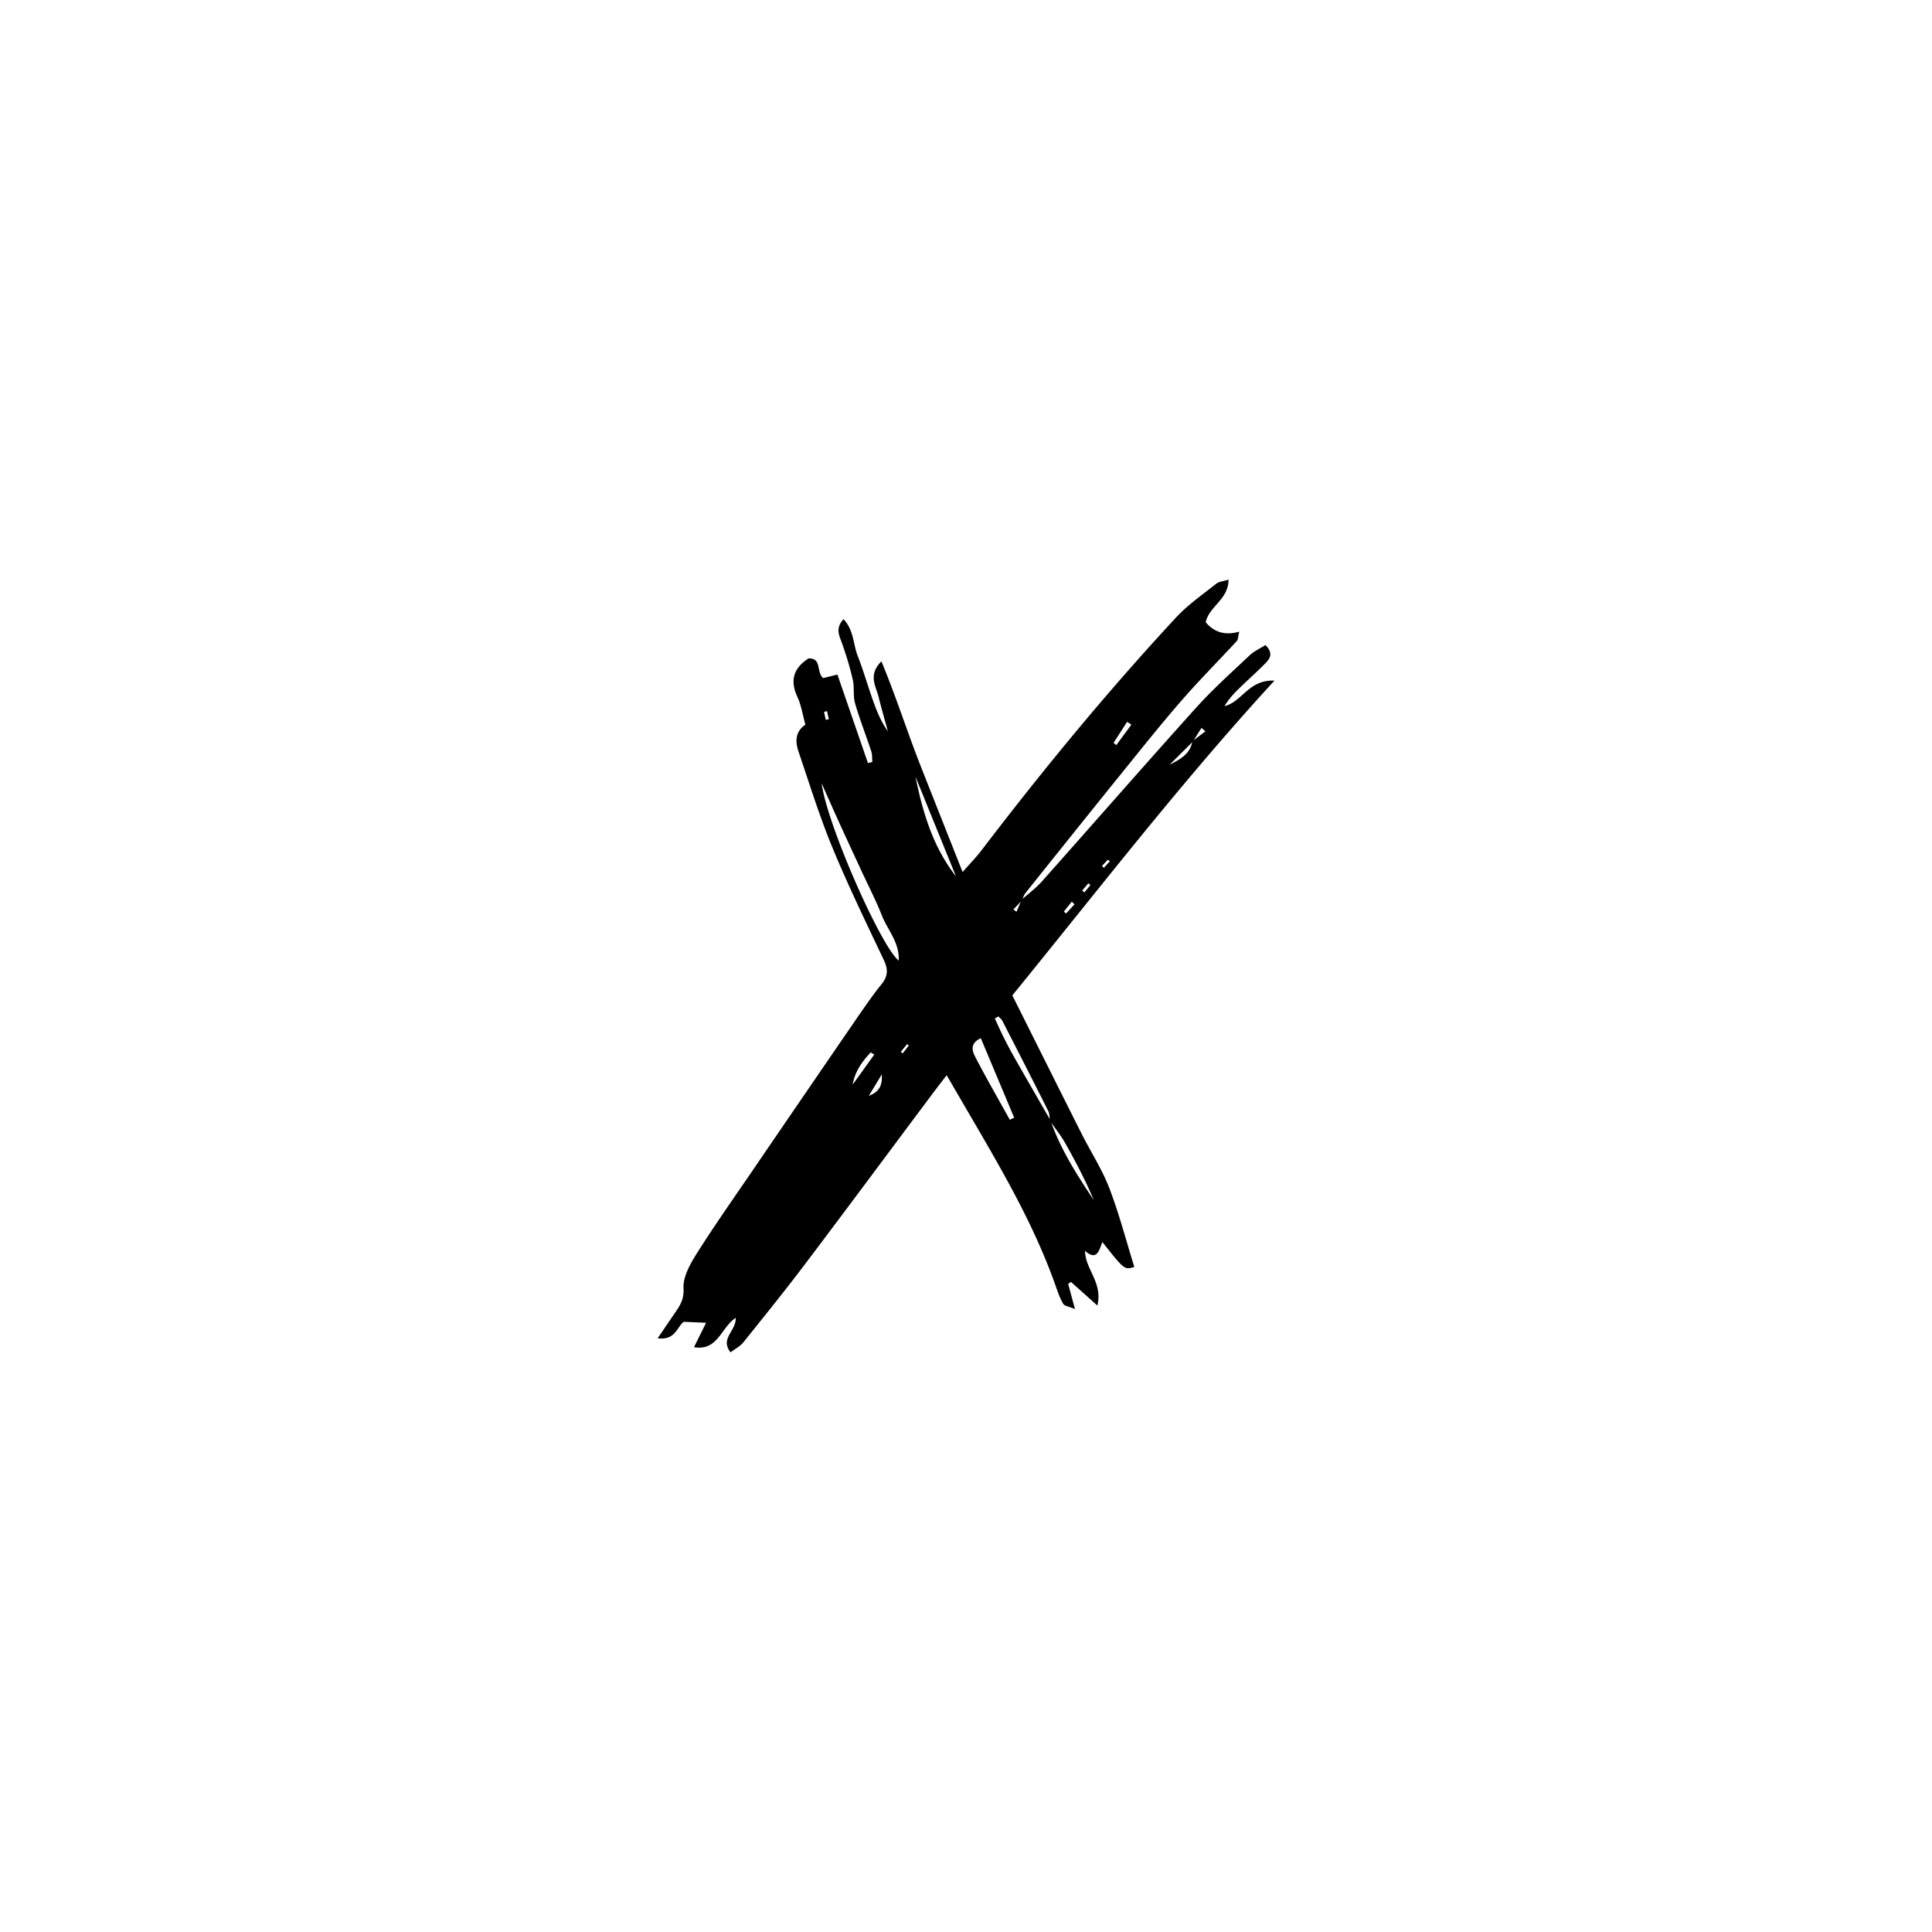 <svg xmlns="http://www.w3.org/2000/svg" viewBox="0 0 810 810" version="1.0">
    <defs>
        <clipPath id="a">
            <path d="M275.695 243h258.75v324h-258.75Zm0 0"/>
        </clipPath>
    </defs>
    <g clip-path="url(#a)">
        <path d="M381.023 438.328c-.242-.195-.488-.39-.73-.582l-2.625 3.242c.273.211.539.426.805.637.851-1.098 1.703-2.2 2.55-3.297Zm84.27-77.2-.797-.737-2.496 2.683c.27.25.54.504.816.754.825-.898 1.653-1.8 2.477-2.7Zm-8.113 9.938c-.297-.246-.59-.5-.883-.746-.863 1.02-1.723 2.04-2.586 3.059.305.258.613.516.918.77.851-1.028 1.703-2.055 2.55-3.083Zm-6.692 8.079c-.375-.372-.754-.743-1.136-1.122-1.11 1.395-2.215 2.786-3.329 4.172.313.266.618.528.934.79 1.176-1.278 2.356-2.56 3.531-3.84Zm-104.281-77.32 1.297-.305c-.258-1.122-.52-2.247-.777-3.368l-1.243.293c.239 1.125.48 2.254.723 3.38Zm18.05 157.609c3.598-1.407 5.833-3.52 5.427-8.961-2.414 3.98-3.922 6.468-5.426 8.96ZM466.88 311.43l1.133.968c2.113-2.863 4.218-5.726 6.328-8.593-.594-.39-1.195-.79-1.793-1.18-1.89 2.938-3.781 5.871-5.668 8.805ZM366.566 442.098c-.507-.29-1.02-.575-1.53-.868-3.579 3.817-6.614 7.985-7.552 13.512 3.032-4.215 6.055-8.43 9.082-12.644Zm17.23-116.524c3.095 15.04 7.333 29.52 16.985 41.809-5.66-13.938-11.324-27.871-16.984-41.809Zm39.571 143.887c.613-.29 1.219-.582 1.828-.875l-13.98-33.313c-4.672 2.145-3.598 5.387-2.418 7.672 4.633 8.953 9.68 17.696 14.57 26.516Zm-46.57-66.734c.363-7.657-4.68-12.82-7.059-18.88-2.488-6.327-5.64-12.398-8.504-18.585-2.972-6.43-5.972-12.852-8.91-19.301-2.66-5.844-5.246-11.719-7.867-17.582 2.457 18.012 25.18 68.91 32.34 74.348Zm63.383 67.171c-.207-1.363-.09-2.89-.68-4.062-6.344-12.652-12.79-25.258-19.258-37.856-.363-.71-1.101-1.23-1.66-1.84-.5.29-.996.587-1.496.876 1.266 2.71 2.476 5.457 3.824 8.132a207.187 207.187 0 0 0 4.766 8.91c4.883 8.567 9.816 17.102 14.73 25.649 4.219 12.148 11.098 22.86 18.184 33.473-3.473-8.211-7.574-16.098-11.945-23.836-1.868-3.309-4.29-6.305-6.465-9.446Zm59.707-159.109c1.824-1.398 3.652-2.789 5.476-4.18l-1.625-1.421c-1.226 1.925-2.449 3.851-3.672 5.78l-9.742 9.684c4.371-2.242 8.723-4.57 9.563-9.863ZM428.3 377.258c2.863-2.574 6.008-4.895 8.554-7.75 21.551-24.207 42.856-48.633 64.547-72.715 7.02-7.797 14.891-14.844 22.536-22.059 1.906-1.796 4.46-2.91 6.62-4.28 3.653 3.687 1.637 5.956-.367 7.972-3.613 3.625-7.445 7.031-11.105 10.61-2.129 2.081-4.106 4.323-5.691 6.991 7.312-1.683 10.132-11.21 20.914-10.66-39.371 42.88-73.68 87.531-109.887 131.95 9.781 19.538 19.379 38.808 29.066 58.046 3.828 7.61 8.559 14.852 11.594 22.754 4.14 10.778 7.05 22.02 10.488 33.059-4.14 1.25-4.14 1.25-13.386-10.434-1.36 3.32-2.22 8.149-7.286 3.688.079 7.804 7.516 13.16 5.184 22.93-4.55-4.075-7.812-6.997-11.074-9.91-.39.273-.781.55-1.172.823.824 3.051 1.644 6.098 2.851 10.551-2.492-1.05-4.378-1.242-4.94-2.207-1.419-2.422-2.337-5.164-3.282-7.836-9.738-27.504-24.813-52.293-39.371-77.336l-6.207-10.66c-2.602 3.41-4.758 6.188-6.864 9.008-17.507 23.422-34.921 46.918-52.55 70.254-8.395 11.101-17.141 21.937-25.868 32.789-1.304 1.621-3.359 2.648-5.312 4.14-4.59-5.84 2.402-8.917 2.156-14.449-6.168 3.953-7.449 13.985-17.484 12.293l5.055-10.238c-3.196-.14-6.047-.266-9.356-.414-2.773 1.96-3.476 7.941-10.937 6.906 3.082-4.527 5.386-7.926 7.703-11.316 1.98-2.91 3.375-5.336 3.136-9.656-.261-4.813 2.844-10.278 5.649-14.72 7.422-11.745 15.445-23.116 23.285-34.597a25207.735 25207.735 0 0 1 43.68-63.808c3.379-4.918 6.78-9.84 10.52-14.489 2.706-3.367 2.605-6.293.8-10.093-7.41-15.645-14.98-31.243-21.582-47.235-5.402-13.078-9.578-26.668-14.145-40.078-1.453-4.258-1.32-8.422 2.895-11.262-1.137-4.082-1.723-8.117-3.367-11.66-3.196-6.902-1.594-12.031 4.664-16.113 5.683-.227 3.191 5.75 6.133 8.242 1.57-.387 3.375-.832 5.996-1.476l12.808 37.132c.618-.168 1.23-.336 1.84-.504-.137-1.488-.008-3.058-.46-4.437-2.216-6.738-4.837-13.352-6.798-20.152-.894-3.118-.218-6.664-.949-9.86-1.18-5.172-2.738-10.285-4.515-15.289-1.133-3.2-2.934-6.16.609-10.113 4.36 4.52 4.039 10.531 5.996 15.488 2.078 5.281 3.668 10.75 5.512 16.121 1.824 5.305 3.699 10.59 7.117 15.434-1.305-4.805-2.707-9.578-3.887-14.414-1.101-4.524-4.59-9.211 1.168-14.946 6.29 15.184 10.938 29.899 16.578 44.215 5.614 14.227 11.258 28.442 17.457 44.121 3.29-3.757 5.813-6.32 7.973-9.16 25.715-33.703 52.629-66.41 81.457-97.496 4.977-5.371 11.16-9.64 16.926-14.238 1.125-.903 2.898-.992 5.129-1.692.02 8.329-8.22 11.239-9.555 17.875 3.547 4.157 7.996 5.625 14.059 3.934-.504 2.027-.438 3.285-1.04 3.934-7.68 8.343-15.703 16.379-23.144 24.93-8.57 9.85-16.715 20.074-24.926 30.23-13.574 16.797-27.066 33.66-40.55 50.531-.672.84-.946 1.992-1.403 3.008-1.207 1.285-2.422 2.562-3.633 3.848.438.316.875.632 1.317.949l2.12-5.004"/>
    </g>
</svg>

